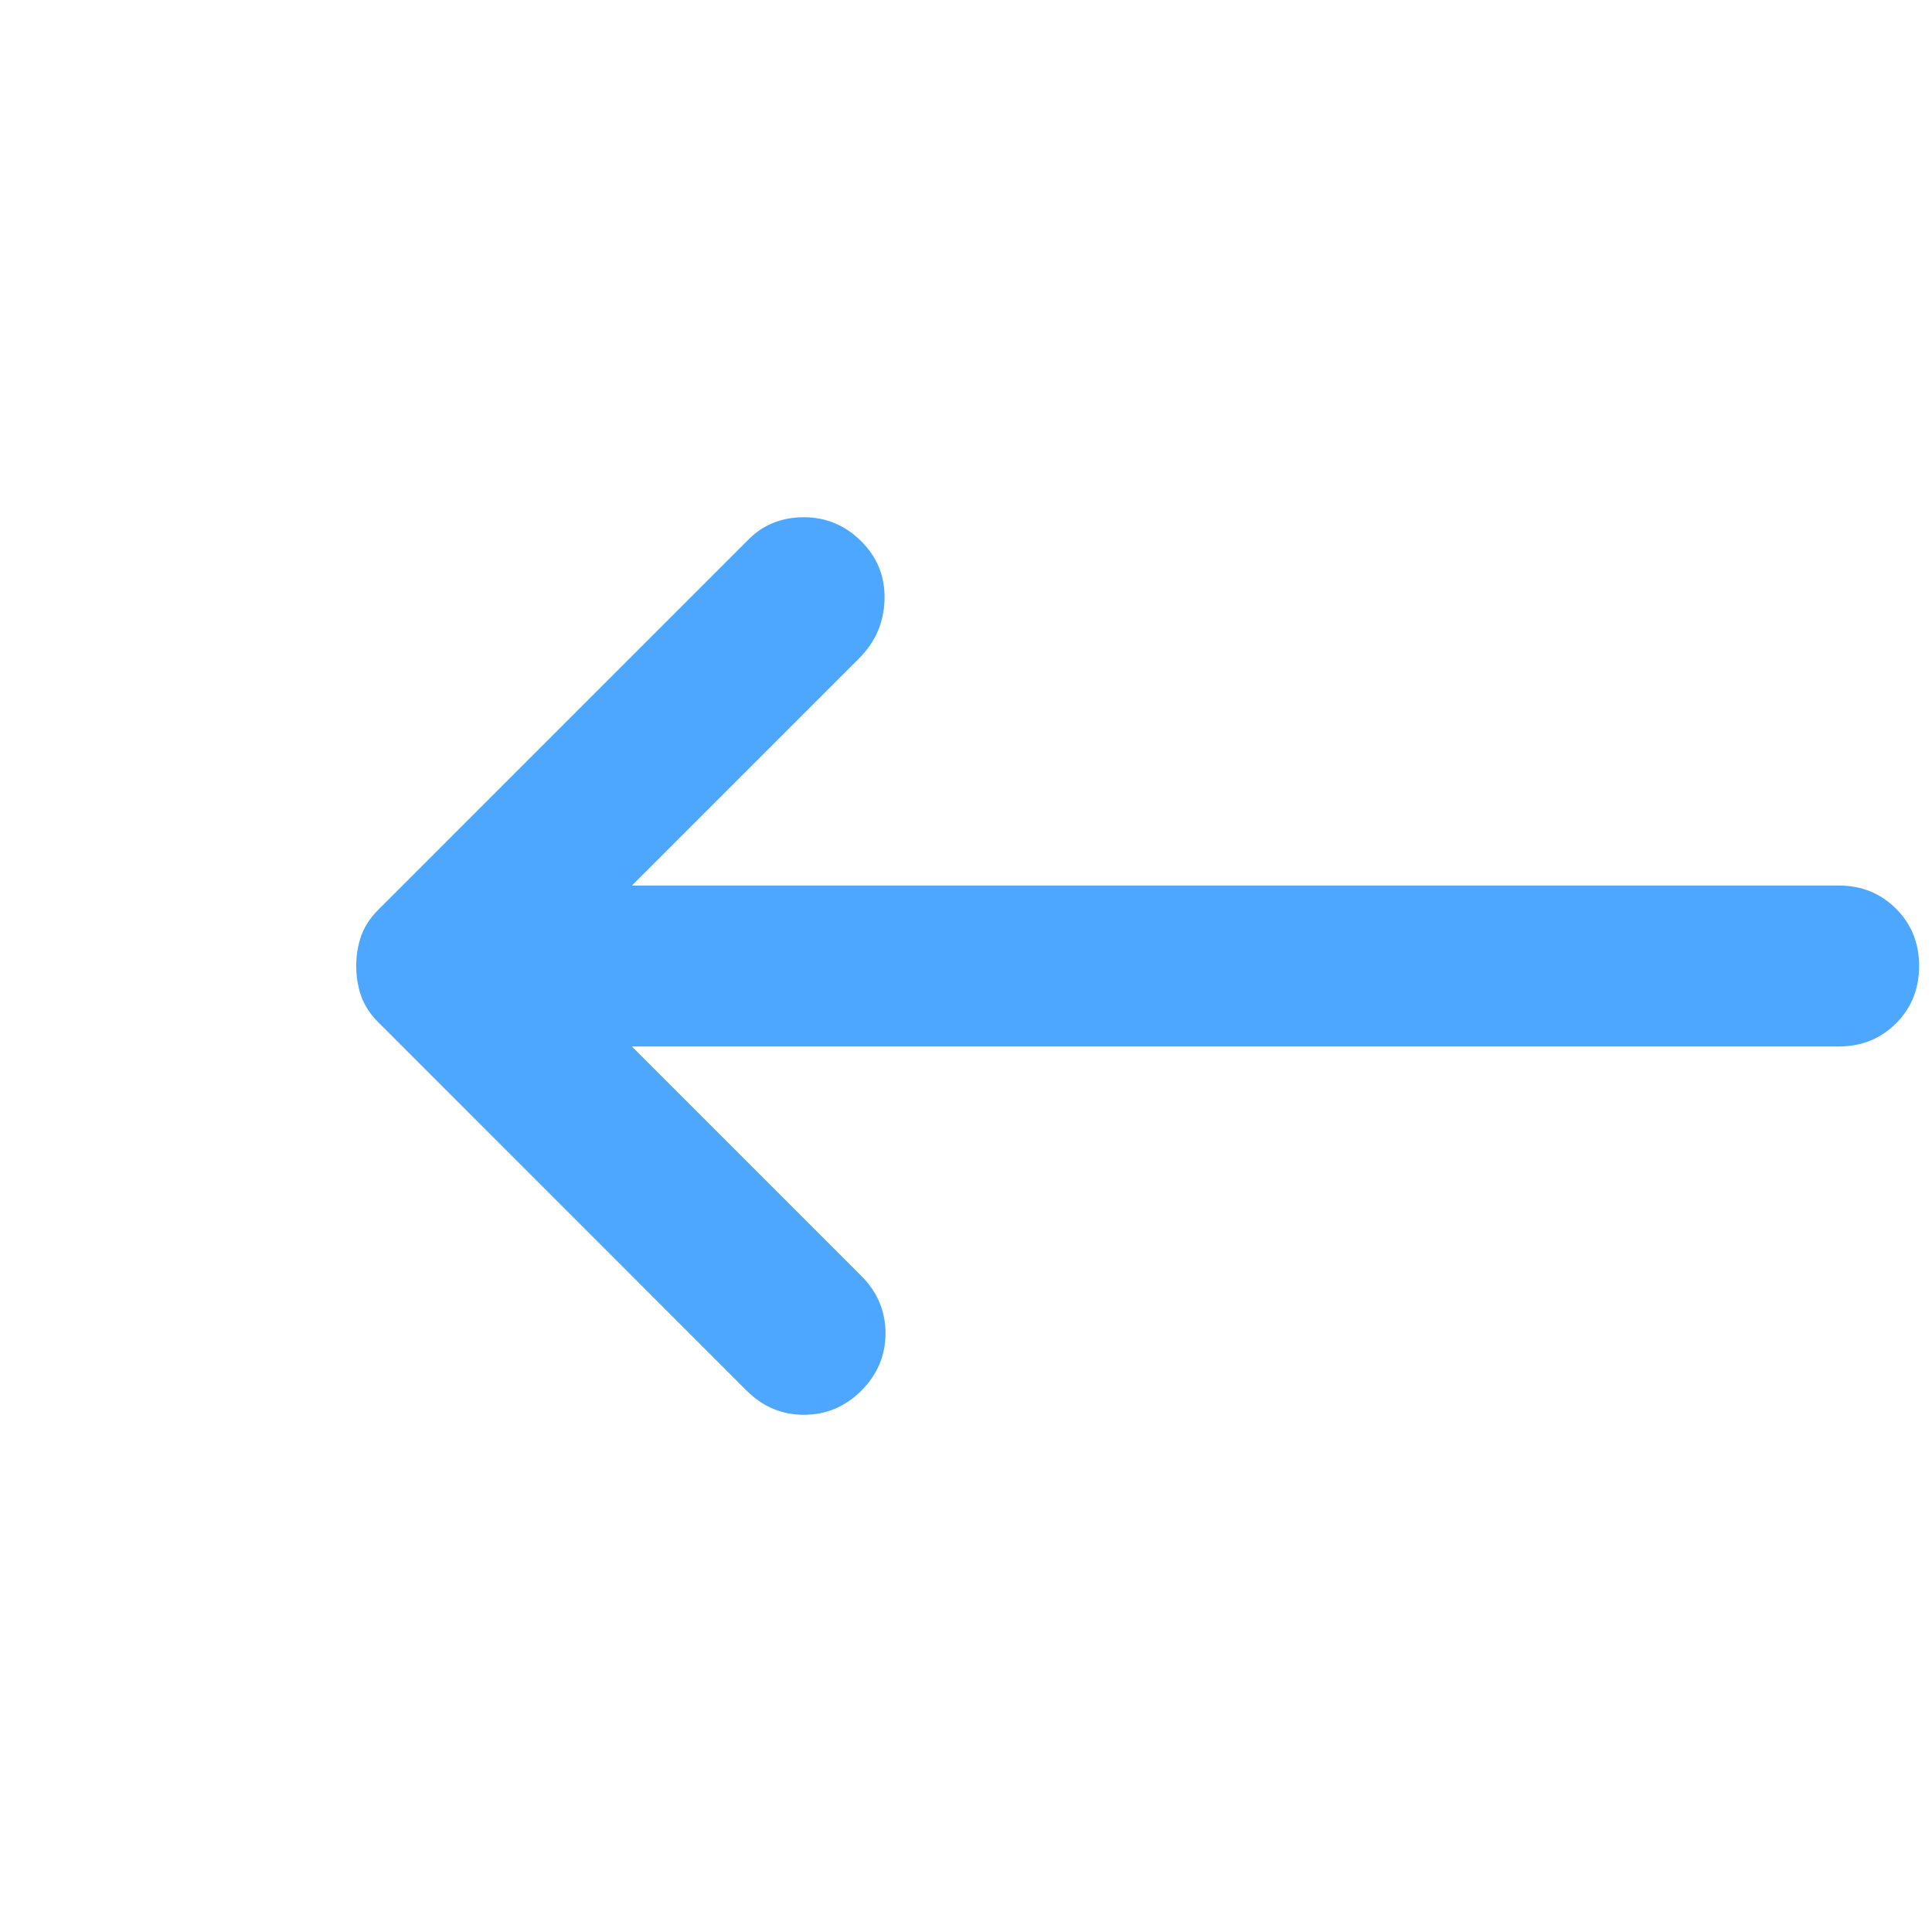 <svg width="50" height="50" viewBox="0 0 50 50" fill="none" xmlns="http://www.w3.org/2000/svg">
<path d="M22.292 14.011C22.708 14.427 22.908 14.931 22.892 15.521C22.874 16.111 22.656 16.615 22.24 17.031L16.354 22.917H47.583C48.174 22.917 48.669 23.117 49.069 23.517C49.467 23.915 49.667 24.41 49.667 25C49.667 25.59 49.467 26.085 49.069 26.485C48.669 26.884 48.174 27.083 47.583 27.083H16.354L22.292 33.021C22.708 33.438 22.917 33.933 22.917 34.506C22.917 35.078 22.708 35.573 22.292 35.99C21.875 36.406 21.38 36.615 20.806 36.615C20.234 36.615 19.74 36.406 19.323 35.99L9.792 26.458C9.583 26.25 9.435 26.024 9.348 25.781C9.262 25.538 9.219 25.278 9.219 25C9.219 24.722 9.262 24.462 9.348 24.219C9.435 23.976 9.583 23.75 9.792 23.542L19.375 13.958C19.757 13.576 20.234 13.386 20.806 13.386C21.38 13.386 21.875 13.594 22.292 14.011Z" fill="#4EA7FF"/>
</svg>
